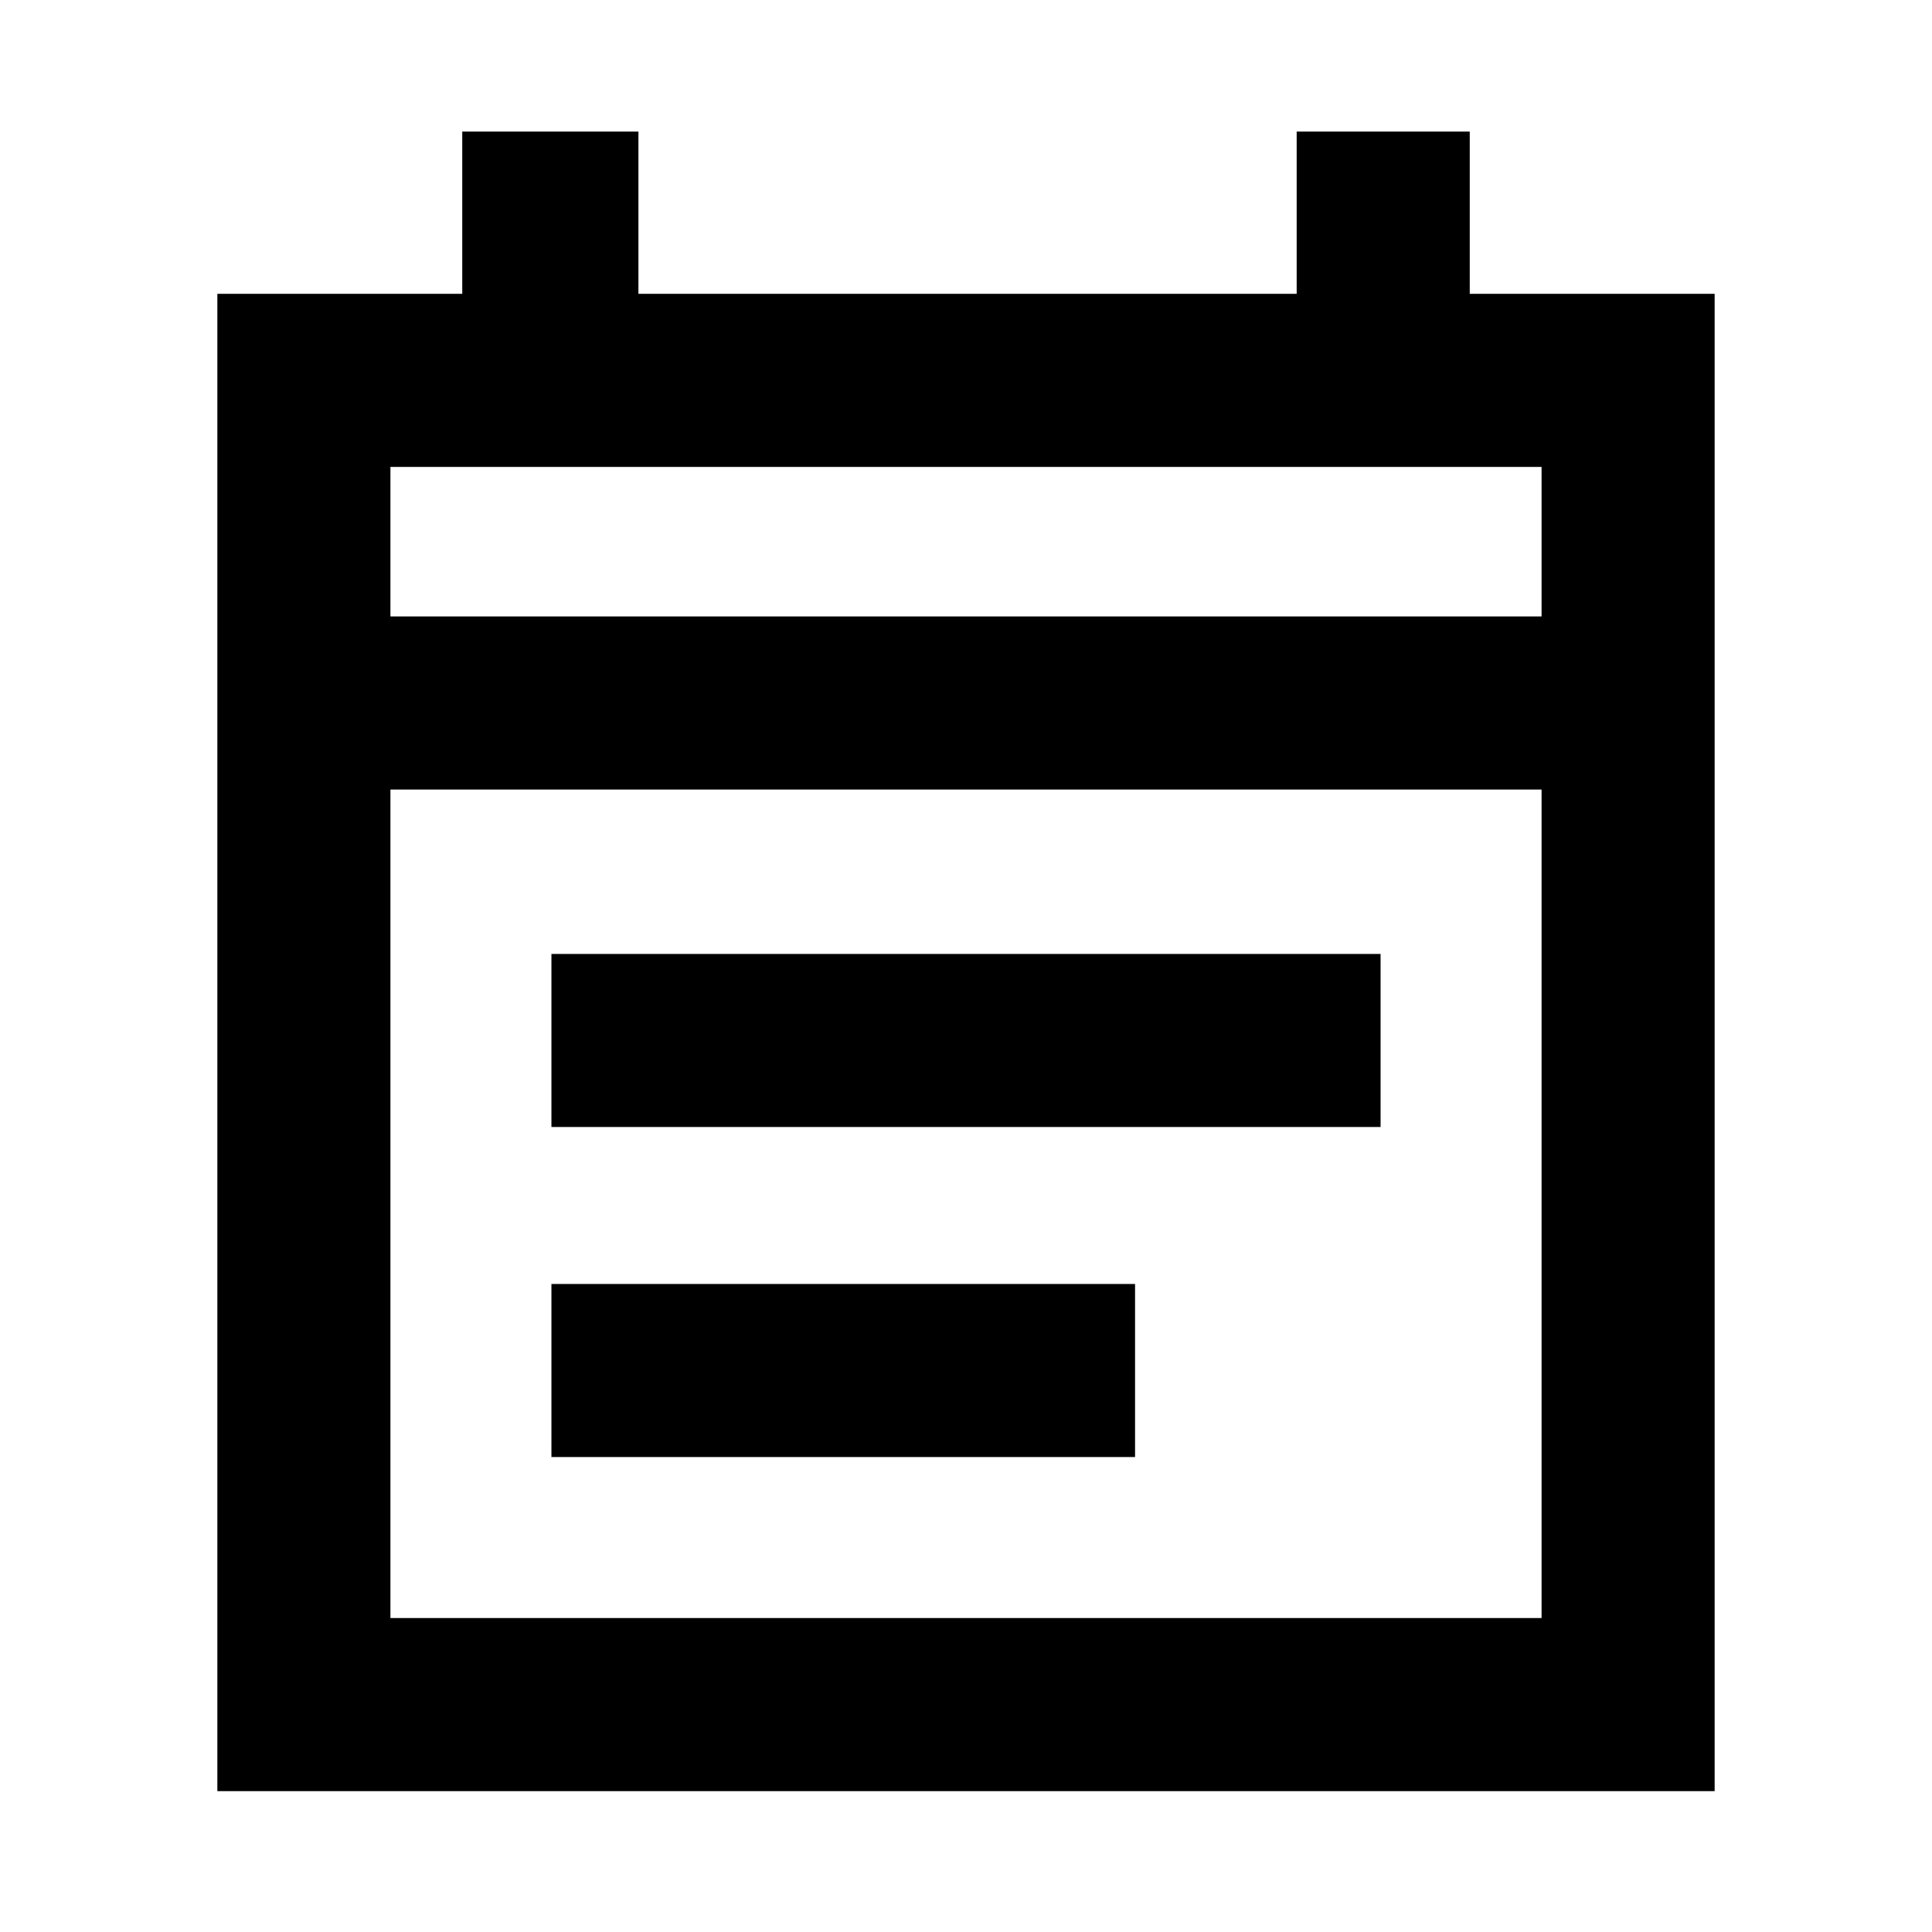 <svg xmlns="http://www.w3.org/2000/svg" height="24" viewBox="0 -960 960 960" width="24"><path d="M274-400v-86h412v86H274Zm0 164v-86h290v86H274ZM108-70v-744h121.69v-80.61h87.54V-814h327.08v-80.61h86V-814H852v744H108Zm86-86h572v-411.69H194V-156Zm0-497.69h572V-728H194v74.31Zm0 0V-728v74.31Z"/></svg>